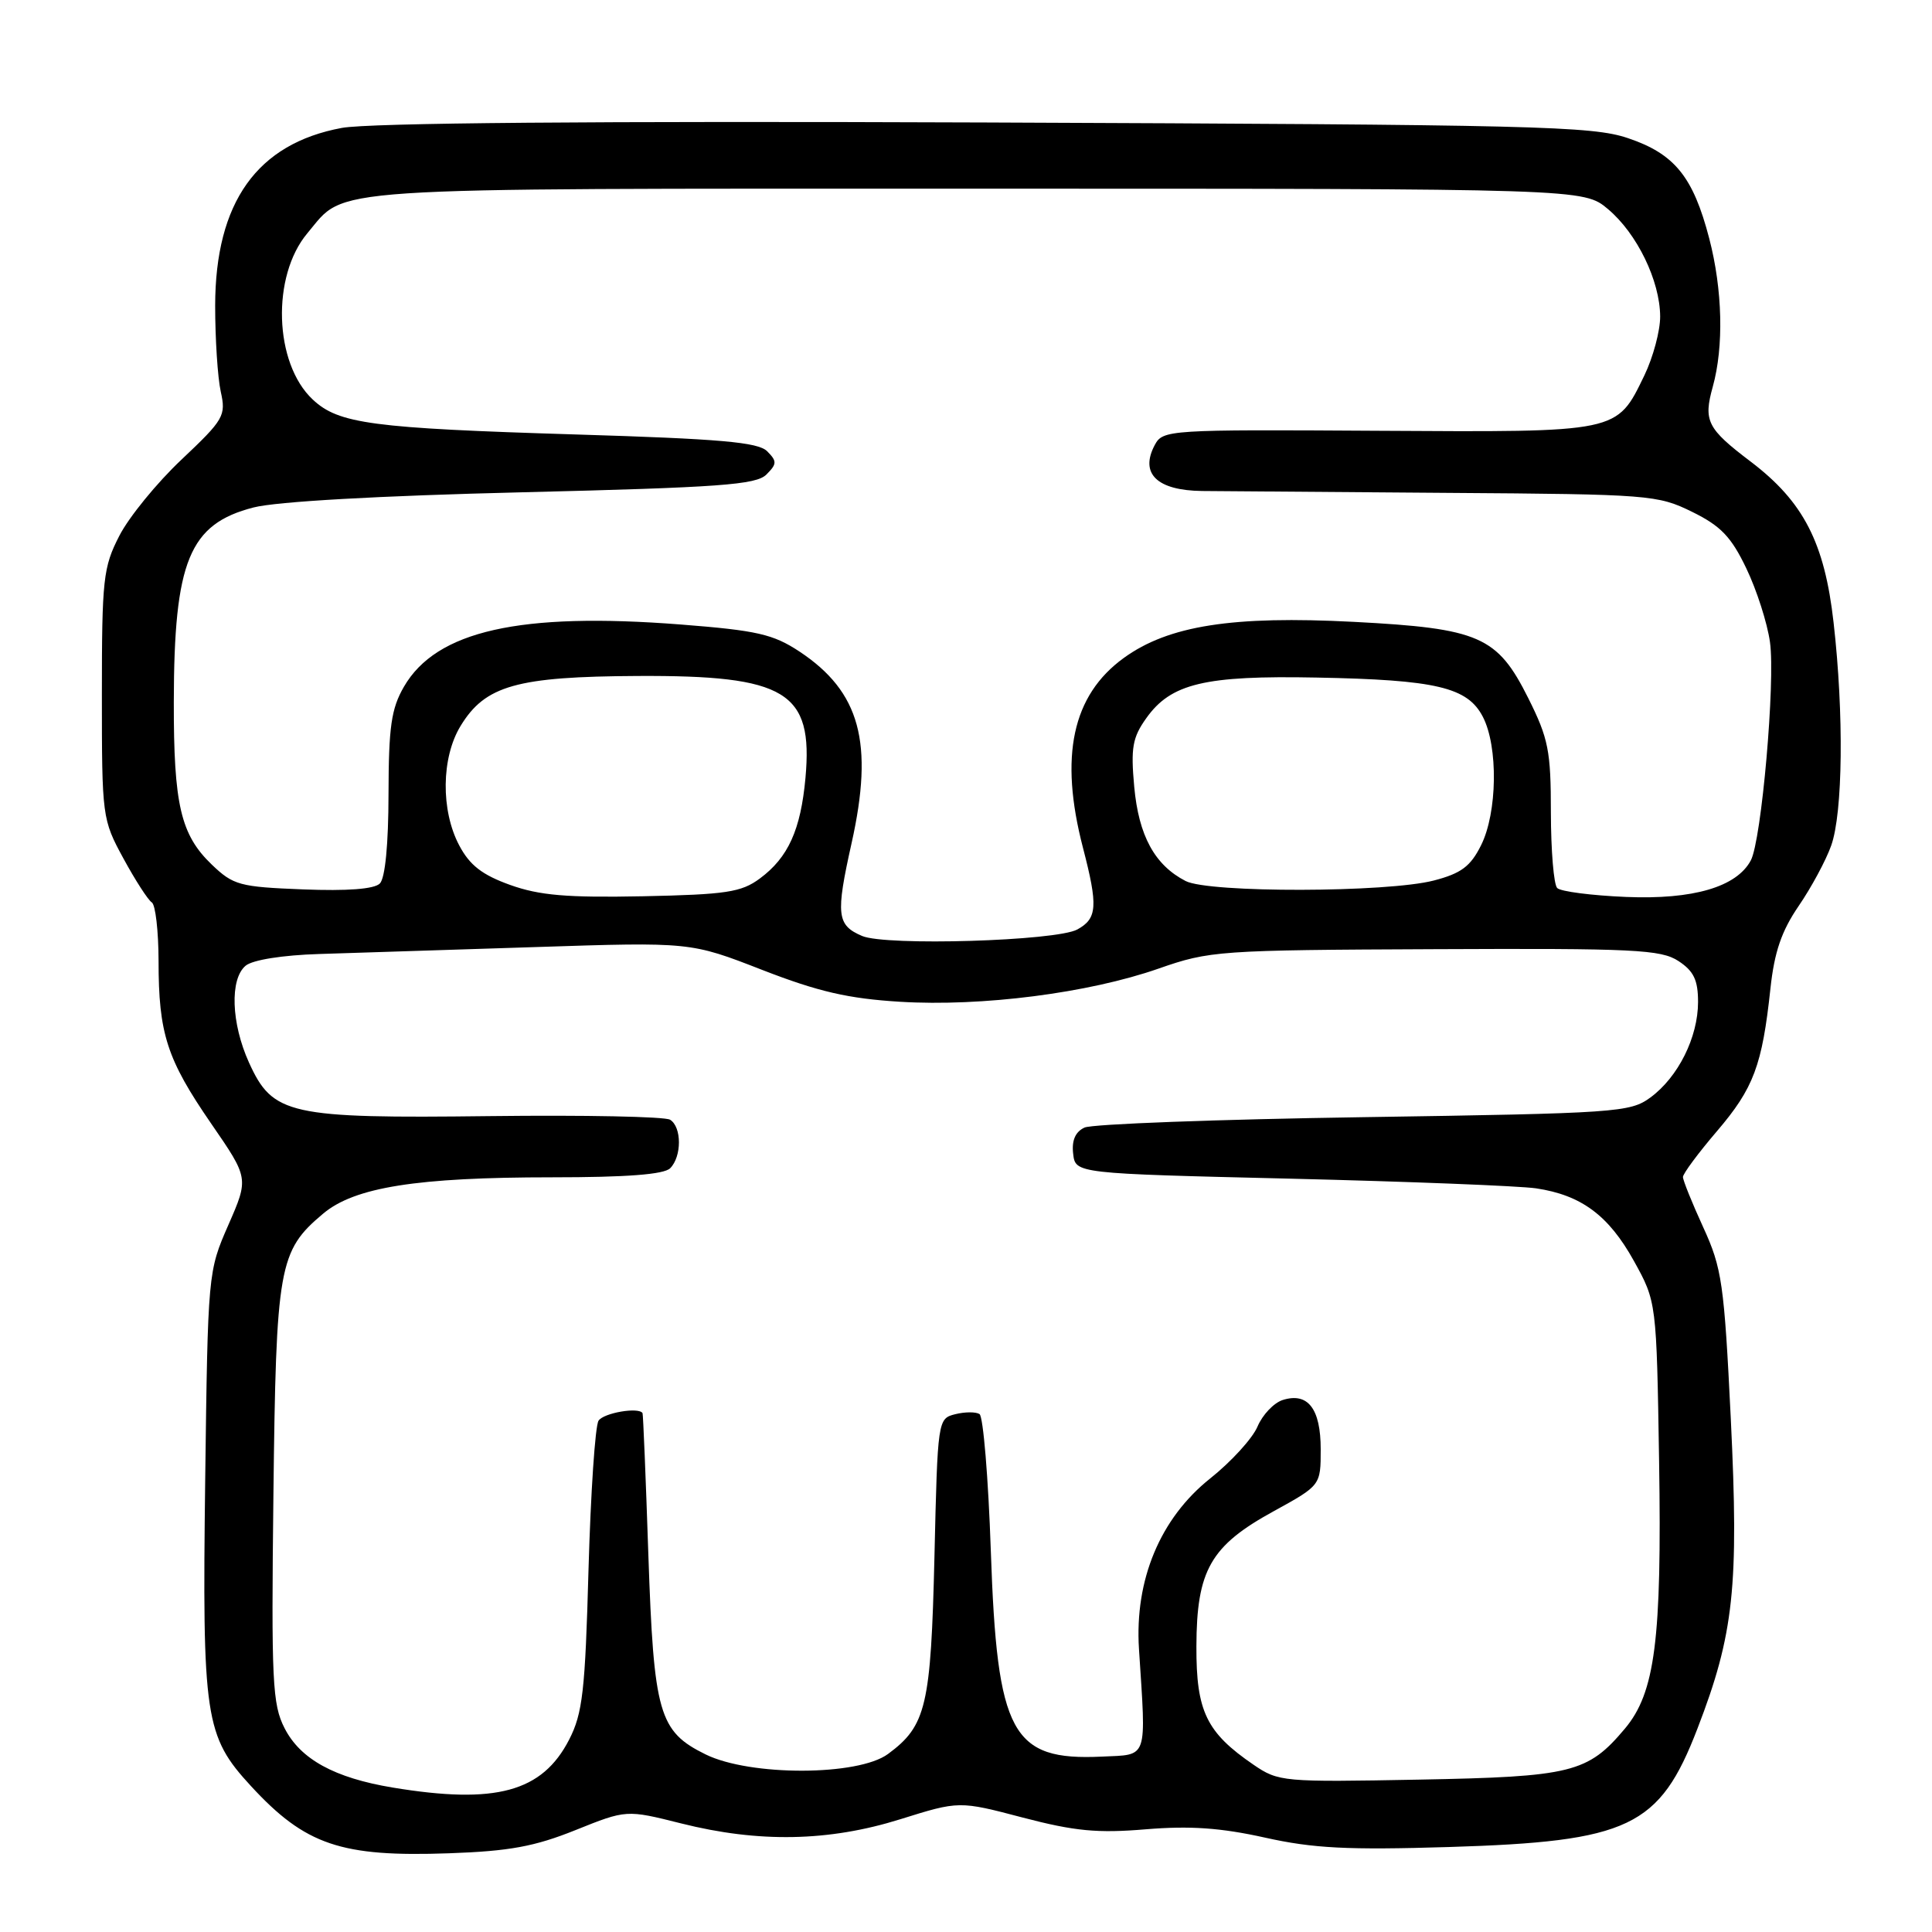 <?xml version="1.0" encoding="UTF-8" standalone="no"?>
<!DOCTYPE svg PUBLIC "-//W3C//DTD SVG 1.1//EN" "http://www.w3.org/Graphics/SVG/1.1/DTD/svg11.dtd" >
<svg xmlns="http://www.w3.org/2000/svg" xmlns:xlink="http://www.w3.org/1999/xlink" version="1.1" viewBox="0 0 256 256">
 <g >
 <path fill="currentColor"
d=" M 76.25 242.50 C 83.00 239.79 83.00 239.79 90.25 241.61 C 100.54 244.20 109.83 244.02 119.29 241.06 C 127.09 238.62 127.09 238.62 135.53 240.84 C 142.41 242.64 145.43 242.93 151.84 242.39 C 157.68 241.91 161.75 242.19 167.60 243.49 C 174.01 244.92 178.55 245.15 191.99 244.74 C 215.89 244.01 219.89 242.11 224.92 229.05 C 229.75 216.53 230.42 210.27 229.34 188.00 C 228.46 170.04 228.17 168.04 225.69 162.63 C 224.21 159.40 223.00 156.40 223.00 155.96 C 223.00 155.52 225.03 152.78 227.52 149.87 C 232.37 144.19 233.50 141.17 234.59 131.00 C 235.11 126.15 236.06 123.37 238.33 120.05 C 240.01 117.60 241.95 114.00 242.64 112.05 C 244.19 107.72 244.34 94.61 242.96 82.50 C 241.77 71.90 238.97 66.48 231.98 61.17 C 226.20 56.79 225.69 55.78 226.95 51.25 C 228.43 45.93 228.25 38.37 226.48 31.59 C 224.35 23.41 221.89 20.38 215.70 18.30 C 210.95 16.70 203.57 16.52 130.69 16.23 C 78.72 16.03 48.93 16.28 45.29 16.95 C 34.07 19.03 28.53 26.79 28.51 40.50 C 28.51 44.90 28.84 50.02 29.25 51.89 C 29.96 55.09 29.68 55.58 24.06 60.89 C 20.79 63.97 17.07 68.53 15.81 71.00 C 13.67 75.16 13.50 76.74 13.50 92.00 C 13.50 108.26 13.54 108.58 16.36 113.76 C 17.93 116.65 19.62 119.26 20.11 119.57 C 20.60 119.87 21.00 123.35 21.01 127.31 C 21.01 136.97 22.11 140.35 27.98 148.88 C 32.97 156.12 32.97 156.12 30.26 162.31 C 27.56 168.47 27.54 168.63 27.19 196.09 C 26.79 227.67 27.14 230.03 33.26 236.67 C 40.46 244.48 45.19 246.08 59.50 245.57 C 67.50 245.29 70.85 244.67 76.25 242.50 Z  M 52.03 236.86 C 44.32 235.58 39.81 233.11 37.71 229.00 C 36.09 225.84 35.94 222.85 36.23 198.00 C 36.58 167.74 36.93 165.76 42.81 160.82 C 46.97 157.31 55.24 156.00 73.13 156.00 C 83.05 156.00 87.98 155.62 88.80 154.80 C 90.35 153.25 90.35 149.33 88.79 148.37 C 88.12 147.95 77.39 147.74 64.94 147.89 C 38.27 148.21 36.14 147.73 32.99 140.79 C 30.63 135.58 30.43 129.72 32.55 127.96 C 33.47 127.19 37.45 126.56 42.30 126.41 C 46.81 126.27 59.72 125.86 71.00 125.49 C 91.50 124.82 91.50 124.82 101.00 128.52 C 108.44 131.41 112.40 132.32 119.27 132.74 C 130.09 133.40 144.23 131.59 153.50 128.35 C 160.28 125.98 161.43 125.89 190.15 125.77 C 216.54 125.65 220.08 125.82 222.40 127.34 C 224.43 128.67 225.00 129.86 225.00 132.77 C 225.00 137.44 222.36 142.73 218.68 145.43 C 215.99 147.40 214.24 147.52 180.68 148.03 C 161.33 148.32 144.69 148.94 143.70 149.41 C 142.49 149.97 141.99 151.12 142.20 152.88 C 142.50 155.50 142.50 155.50 171.00 156.18 C 186.68 156.56 201.31 157.14 203.53 157.46 C 209.52 158.35 213.15 161.04 216.50 167.08 C 219.50 172.50 219.50 172.50 219.84 193.68 C 220.21 217.30 219.31 224.28 215.31 229.05 C 210.38 234.91 208.27 235.43 188.00 235.81 C 169.98 236.15 169.41 236.10 166.09 233.83 C 159.85 229.56 158.50 226.76 158.53 218.15 C 158.56 208.06 160.40 204.83 168.76 200.25 C 175.00 196.82 175.00 196.82 175.00 192.03 C 175.00 186.65 173.30 184.45 169.96 185.51 C 168.78 185.89 167.29 187.47 166.63 189.02 C 165.98 190.58 163.15 193.68 160.35 195.91 C 153.74 201.17 150.33 209.34 150.92 218.50 C 151.88 233.34 152.19 232.47 146.00 232.76 C 134.04 233.32 132.12 229.77 131.29 205.53 C 130.96 195.84 130.28 187.67 129.79 187.37 C 129.29 187.06 127.84 187.07 126.57 187.39 C 124.26 187.97 124.24 188.13 123.82 206.24 C 123.35 226.05 122.74 228.67 117.67 232.41 C 113.71 235.34 99.40 235.37 93.50 232.47 C 87.30 229.42 86.63 227.08 85.91 206.00 C 85.57 195.82 85.22 187.39 85.14 187.25 C 84.66 186.41 79.98 187.21 79.31 188.25 C 78.86 188.94 78.27 197.82 77.98 208.00 C 77.54 224.06 77.20 227.03 75.42 230.50 C 71.85 237.45 65.69 239.12 52.03 236.86 Z  M 114.23 124.02 C 110.88 122.59 110.72 121.21 112.84 111.72 C 115.81 98.40 113.97 91.66 105.93 86.33 C 102.44 84.03 100.32 83.54 90.20 82.75 C 68.89 81.09 57.81 83.58 53.52 91.00 C 51.84 93.91 51.50 96.30 51.48 105.22 C 51.47 111.87 51.04 116.36 50.33 117.07 C 49.59 117.81 46.02 118.08 40.16 117.85 C 31.75 117.52 30.92 117.30 28.06 114.56 C 23.94 110.61 23.01 106.62 23.03 93.00 C 23.06 74.35 25.07 69.43 33.60 67.24 C 36.63 66.46 50.20 65.69 69.22 65.23 C 95.36 64.59 100.19 64.24 101.55 62.88 C 102.96 61.47 102.97 61.12 101.65 59.79 C 100.45 58.59 95.42 58.15 76.33 57.57 C 49.25 56.74 44.86 56.16 41.43 52.93 C 36.31 48.13 35.95 36.58 40.74 30.89 C 45.96 24.69 41.34 25.00 129.37 25.00 C 209.85 25.00 209.85 25.00 213.07 27.71 C 216.91 30.94 219.95 37.19 219.98 41.93 C 219.99 43.82 219.05 47.33 217.89 49.74 C 214.19 57.37 214.64 57.27 182.54 57.08 C 154.84 56.91 154.09 56.96 153.02 58.95 C 150.99 62.75 153.30 64.99 159.29 65.06 C 162.15 65.09 176.88 65.20 192.00 65.31 C 218.54 65.49 219.66 65.58 224.21 67.82 C 228.02 69.69 229.40 71.14 231.40 75.32 C 232.77 78.17 234.18 82.56 234.53 85.08 C 235.26 90.25 233.41 111.37 231.99 114.01 C 230.11 117.53 224.34 119.22 215.47 118.85 C 210.90 118.66 206.79 118.13 206.34 117.67 C 205.88 117.22 205.51 112.72 205.50 107.67 C 205.50 99.49 205.18 97.86 202.50 92.50 C 198.40 84.31 196.04 83.27 179.40 82.40 C 163.32 81.56 154.83 82.89 148.91 87.18 C 142.08 92.13 140.34 100.20 143.50 112.34 C 145.51 120.07 145.40 121.71 142.75 123.16 C 139.95 124.69 117.38 125.37 114.23 124.02 Z  M 67.60 117.26 C 63.89 115.93 62.24 114.65 60.85 112.02 C 58.39 107.38 58.47 100.38 61.03 96.19 C 64.29 90.83 68.48 89.65 84.50 89.57 C 104.18 89.47 107.76 91.65 106.73 103.06 C 106.10 109.96 104.45 113.62 100.68 116.41 C 98.22 118.23 96.23 118.53 85.18 118.76 C 75.13 118.96 71.48 118.65 67.60 117.26 Z  M 157.10 116.74 C 153.00 114.63 150.88 110.73 150.29 104.24 C 149.82 99.10 150.06 97.72 151.89 95.16 C 155.16 90.56 159.63 89.49 174.44 89.78 C 190.32 90.08 194.46 91.06 196.49 94.99 C 198.53 98.93 198.41 107.68 196.25 112.00 C 194.85 114.81 193.61 115.73 190.00 116.67 C 183.81 118.28 160.19 118.33 157.10 116.74 Z "/>
</g>
</svg>